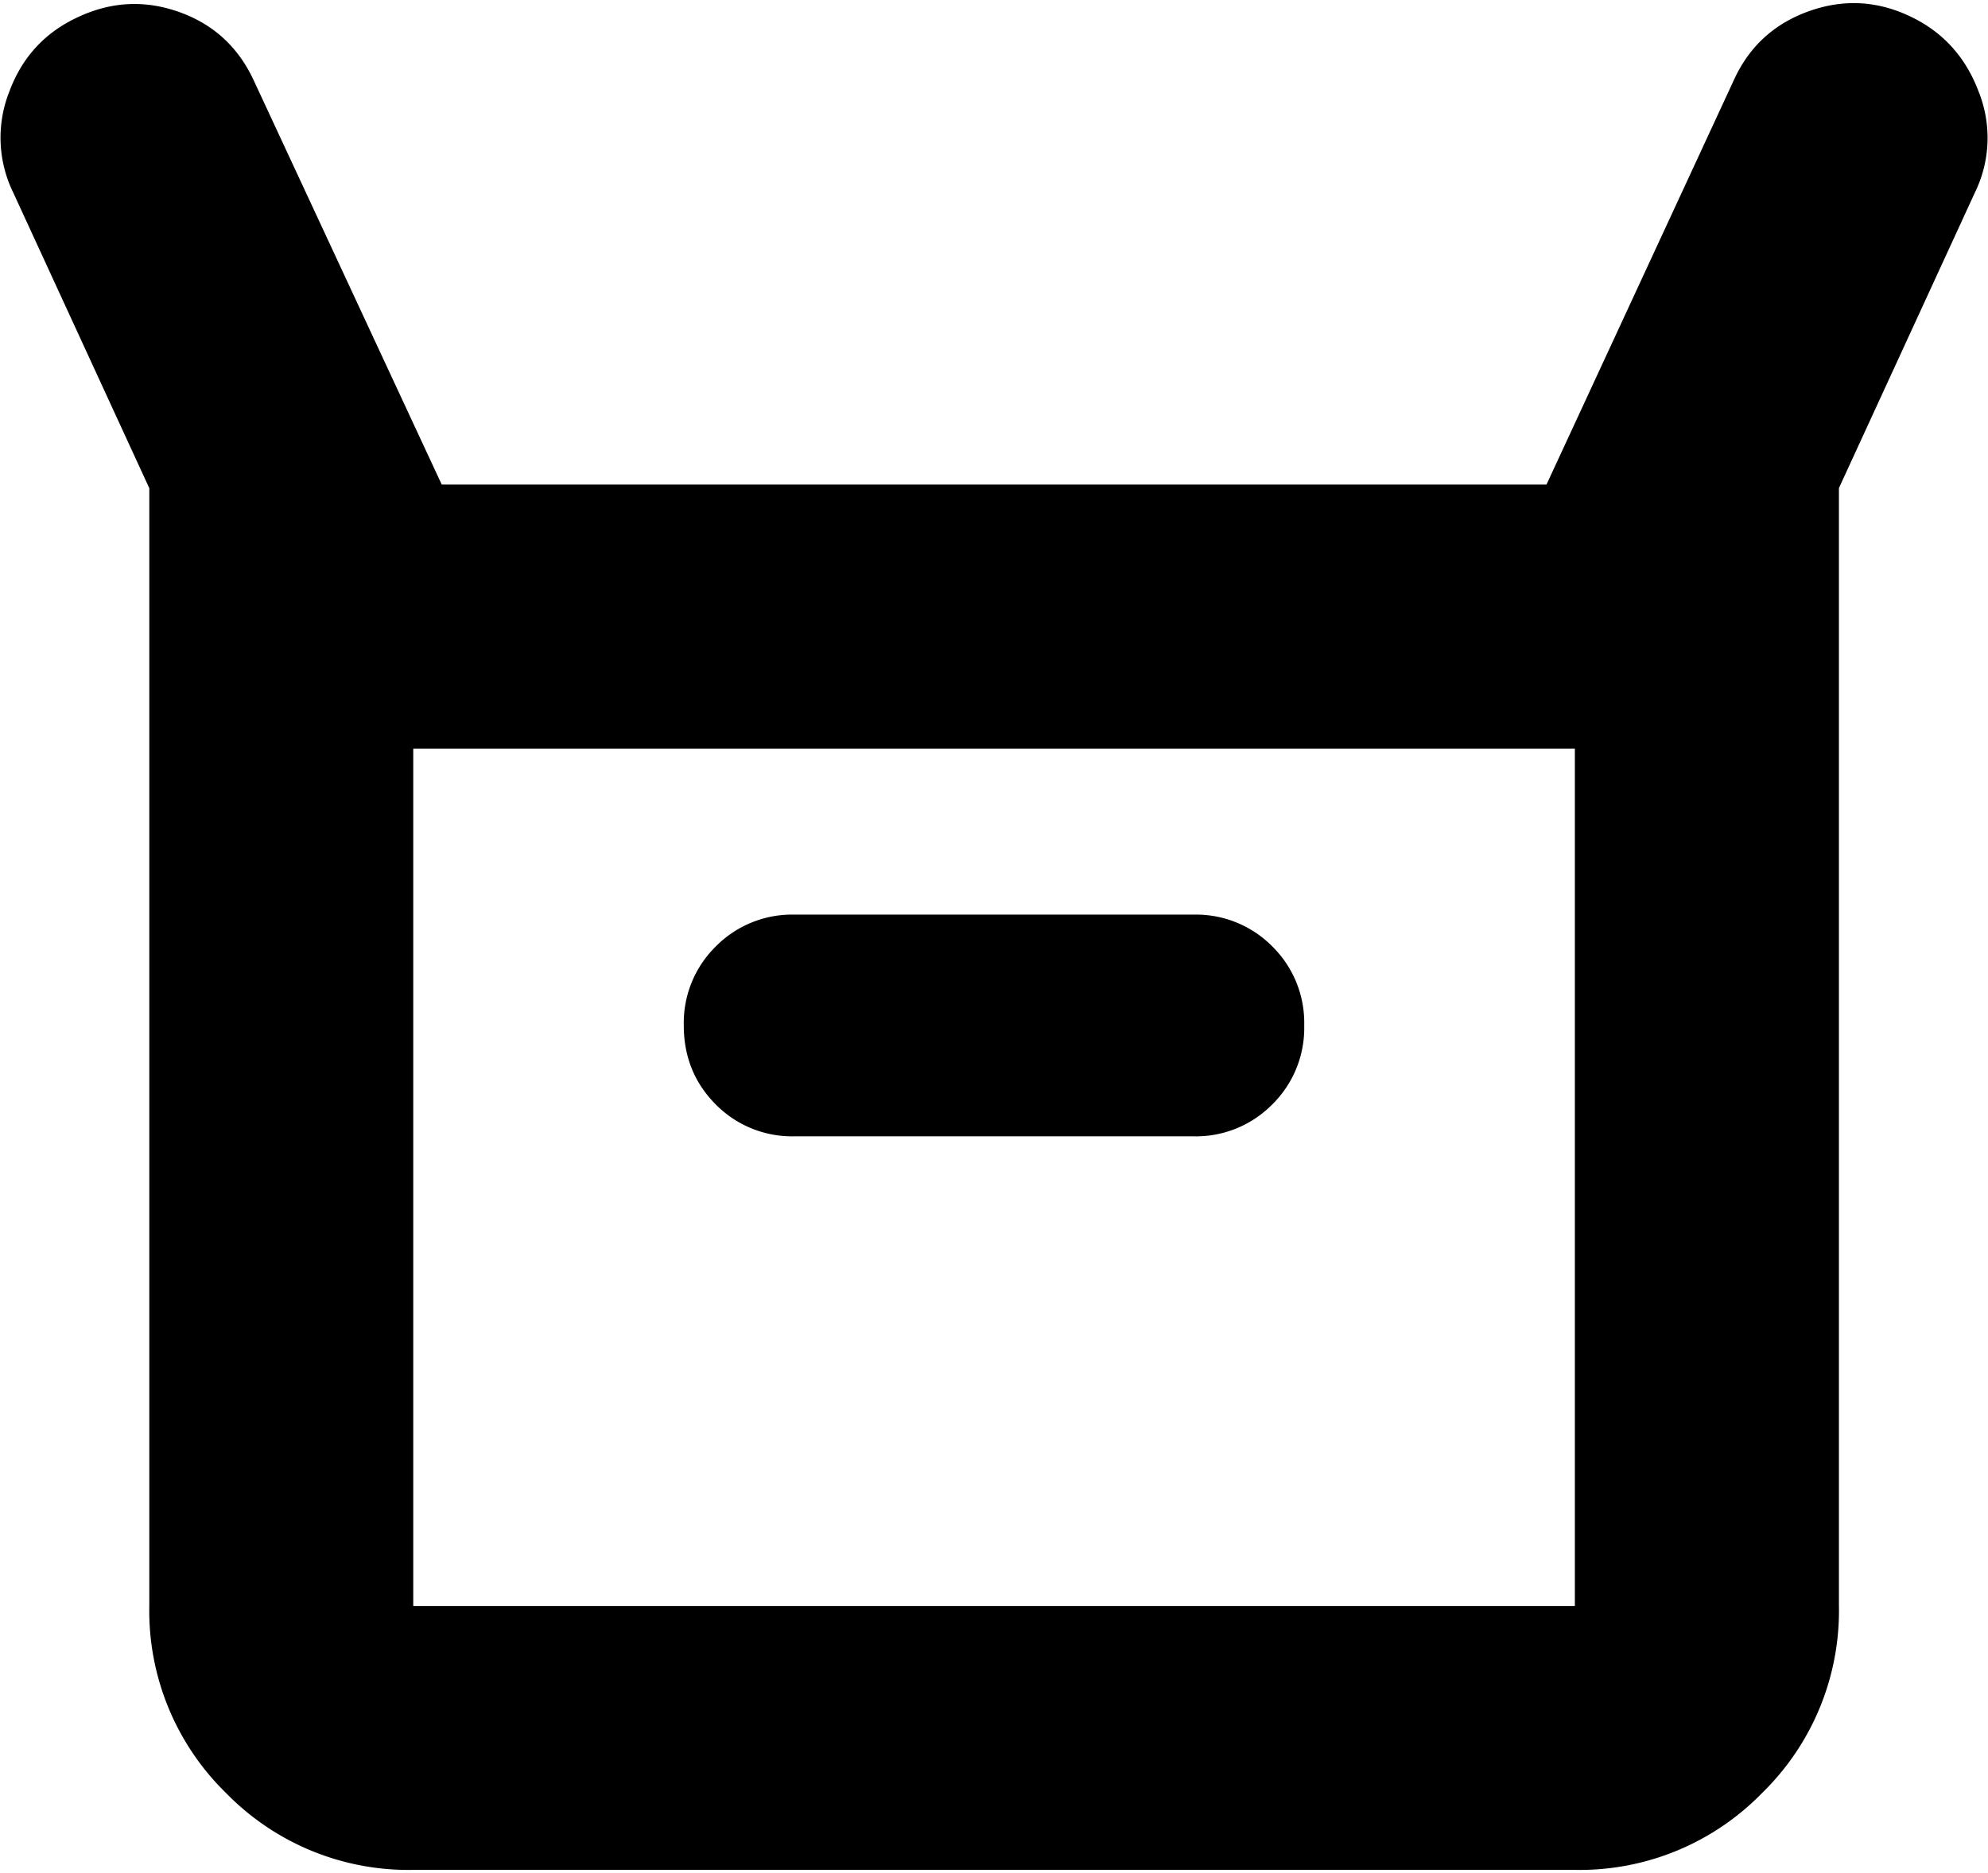 <svg xmlns="http://www.w3.org/2000/svg" fill="none" viewBox="2.22 1.42 16.63 15.67"><path fill="currentcolor" d="M3.469 14.859V5.505L2.33 3.03a1.046 1.046 0 0 1-.033-.841c.107-.29.3-.5.58-.628.278-.129.56-.142.846-.039.286.103.493.295.622.576l1.57 3.376h9.242l1.569-3.388c.128-.279.338-.47.628-.573.29-.103.574-.087.853.048.27.13.458.34.566.629a1.04 1.04 0 0 1-.032.84l-1.138 2.474v9.354a2.13 2.13 0 0 1-.643 1.565 2.13 2.13 0 0 1-1.566.643H5.677a2.13 2.13 0 0 1-1.566-.643 2.13 2.13 0 0 1-.642-1.565Zm5.4-3.931h3.333a.897.897 0 0 0 .661-.267.897.897 0 0 0 .267-.66.897.897 0 0 0-.267-.662.897.897 0 0 0-.66-.266H8.868a.897.897 0 0 0-.66.266.897.897 0 0 0-.268.661c0 .263.09.483.267.661a.897.897 0 0 0 .661.267Zm-3.192 3.93h9.717V7.684H5.677v7.176Z"/></svg>
